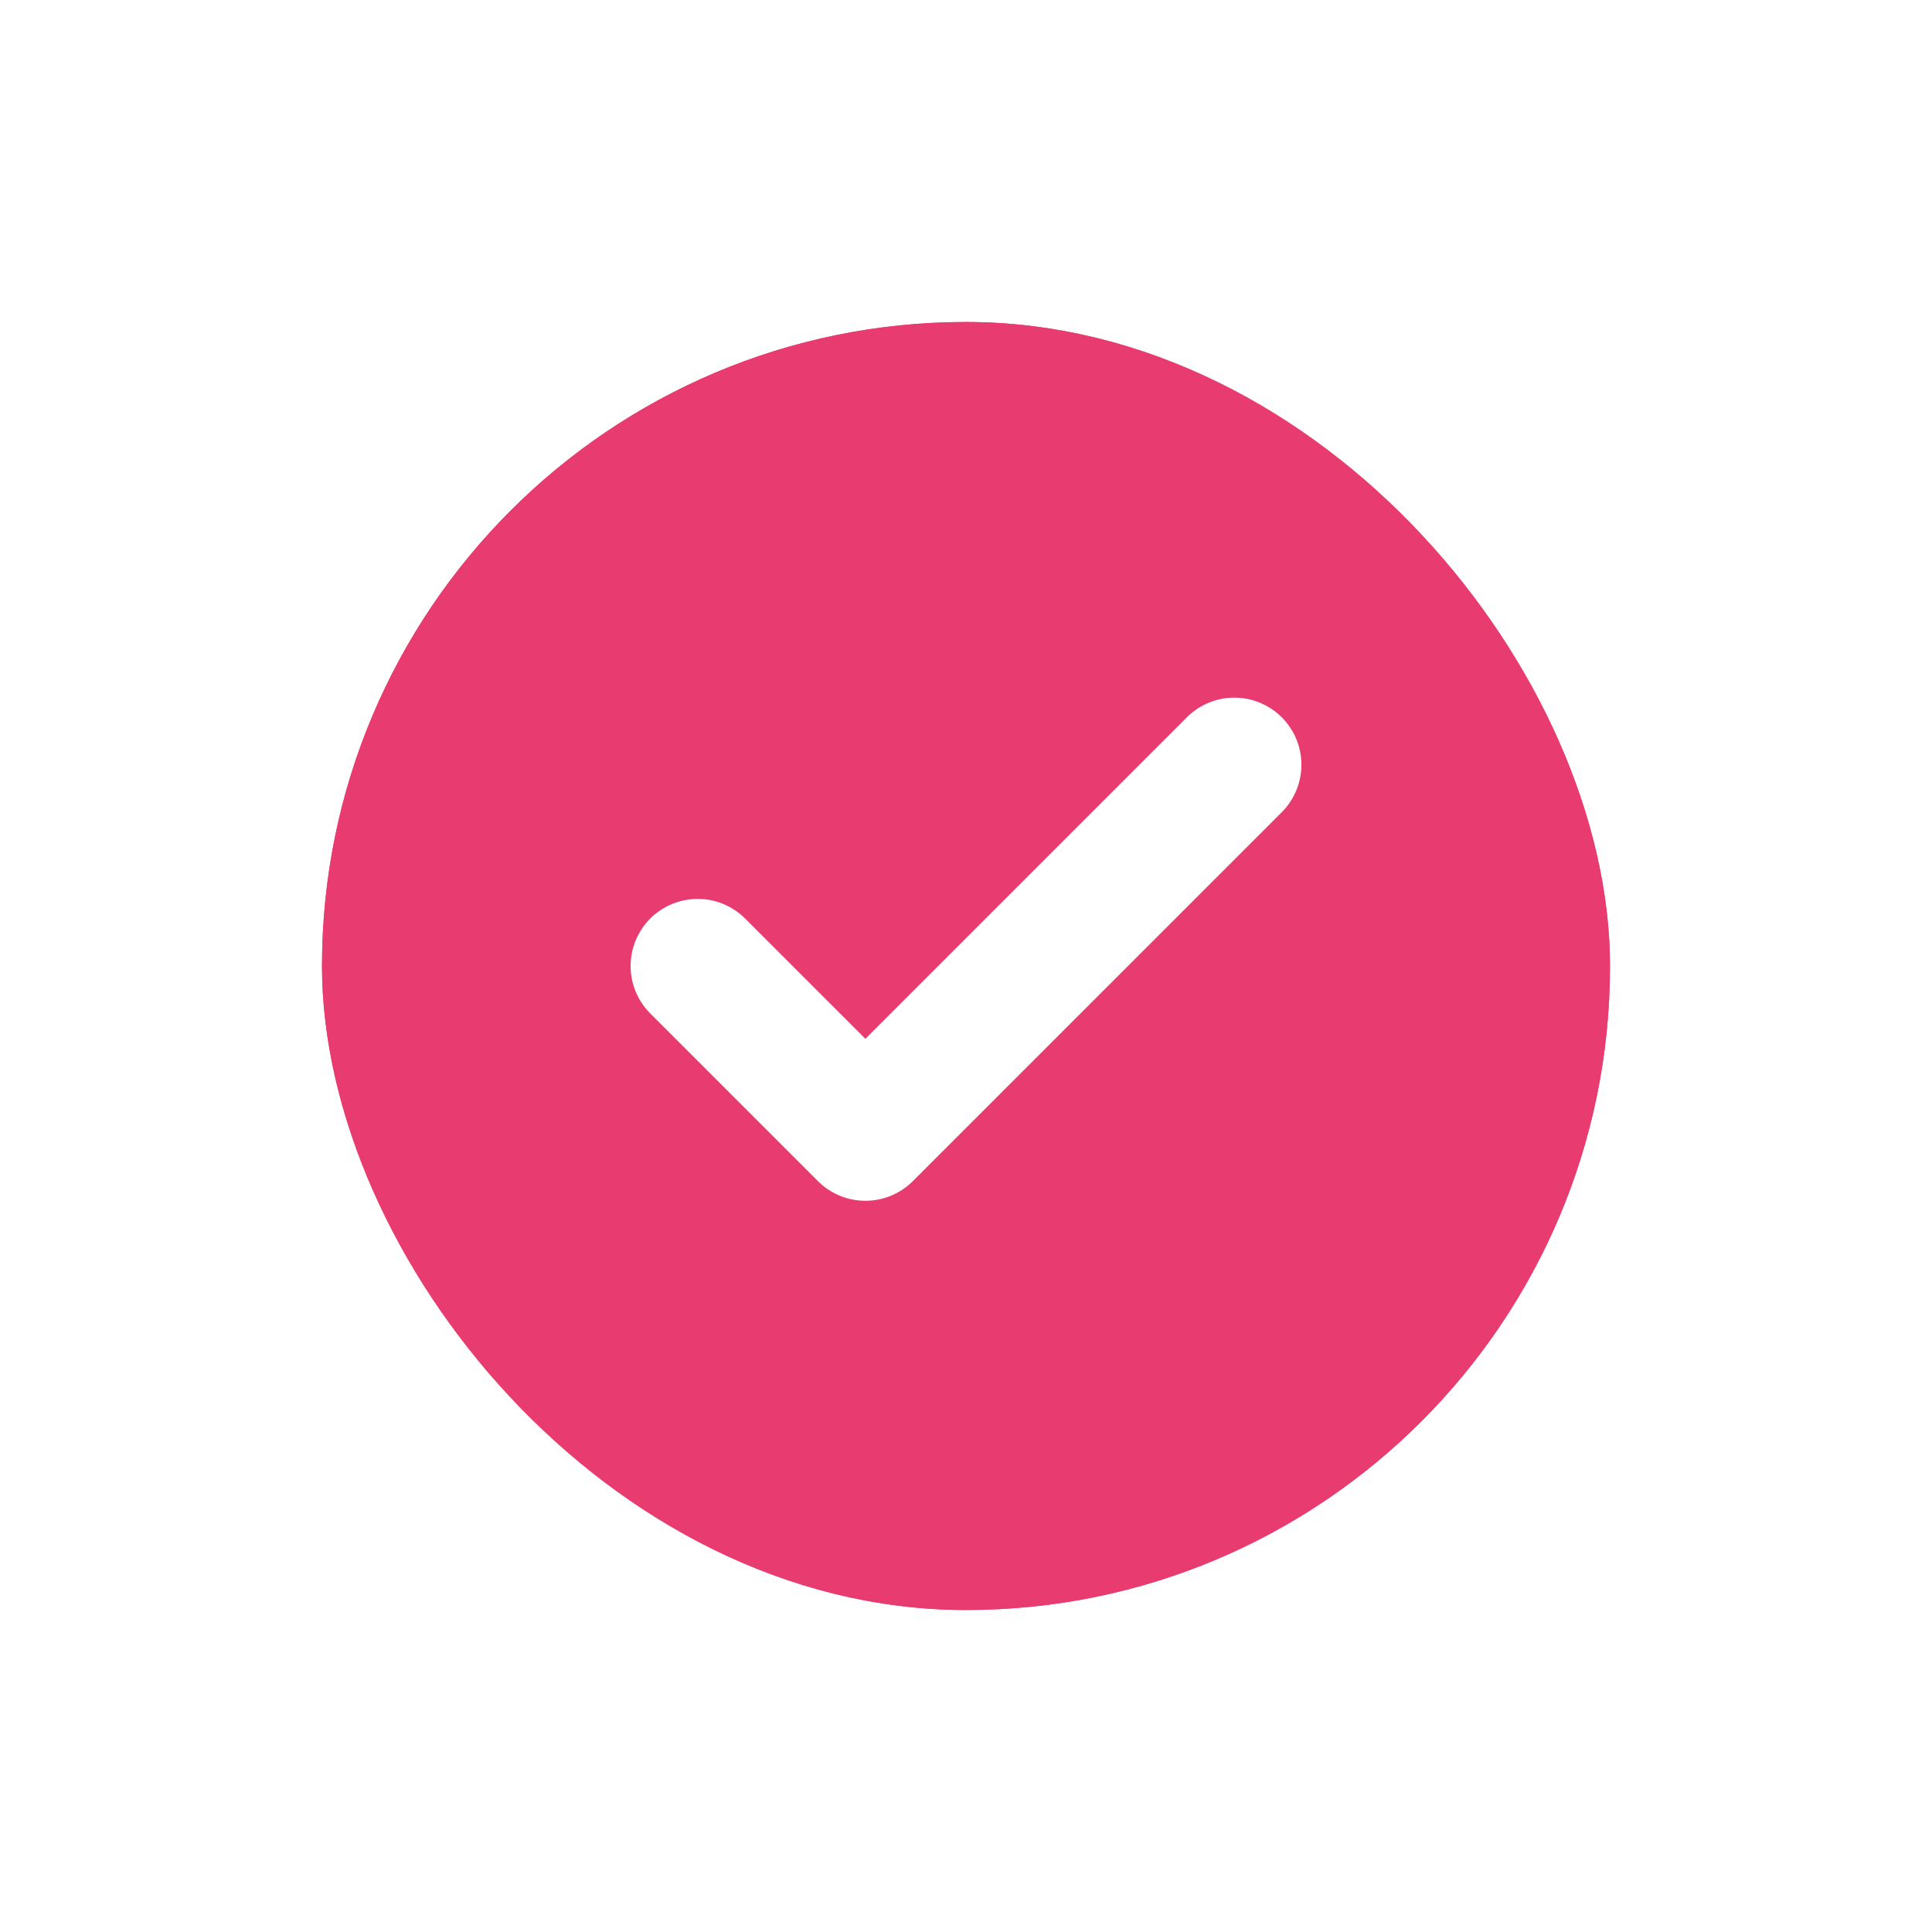 <svg width="24" height="24" viewBox="0 0 24 24" fill="none" xmlns="http://www.w3.org/2000/svg">
<g filter="url(#filter0_d_1142_82551)">
<rect x="4" y="4" width="16" height="16" rx="8" fill="#E83C70"/>
<path d="M15.333 9.5L10.75 14.083L8.667 12" stroke="white" stroke-width="1.667" stroke-linecap="round" stroke-linejoin="round"/>
<rect x="4.5" y="4.5" width="15" height="15" rx="7.5" stroke="#E83C70"/>
</g>
<defs>
<filter id="filter0_d_1142_82551" x="0" y="0" width="24" height="24" filterUnits="userSpaceOnUse" color-interpolation-filters="sRGB">
<feFlood flood-opacity="0" result="BackgroundImageFix"/>
<feColorMatrix in="SourceAlpha" type="matrix" values="0 0 0 0 0 0 0 0 0 0 0 0 0 0 0 0 0 0 127 0" result="hardAlpha"/>
<feMorphology radius="4" operator="dilate" in="SourceAlpha" result="effect1_dropShadow_1142_82551"/>
<feOffset/>
<feColorMatrix type="matrix" values="0 0 0 0 0.984 0 0 0 0 0.902 0 0 0 0 0.929 0 0 0 1 0"/>
<feBlend mode="normal" in2="BackgroundImageFix" result="effect1_dropShadow_1142_82551"/>
<feBlend mode="normal" in="SourceGraphic" in2="effect1_dropShadow_1142_82551" result="shape"/>
</filter>
</defs>
</svg>
